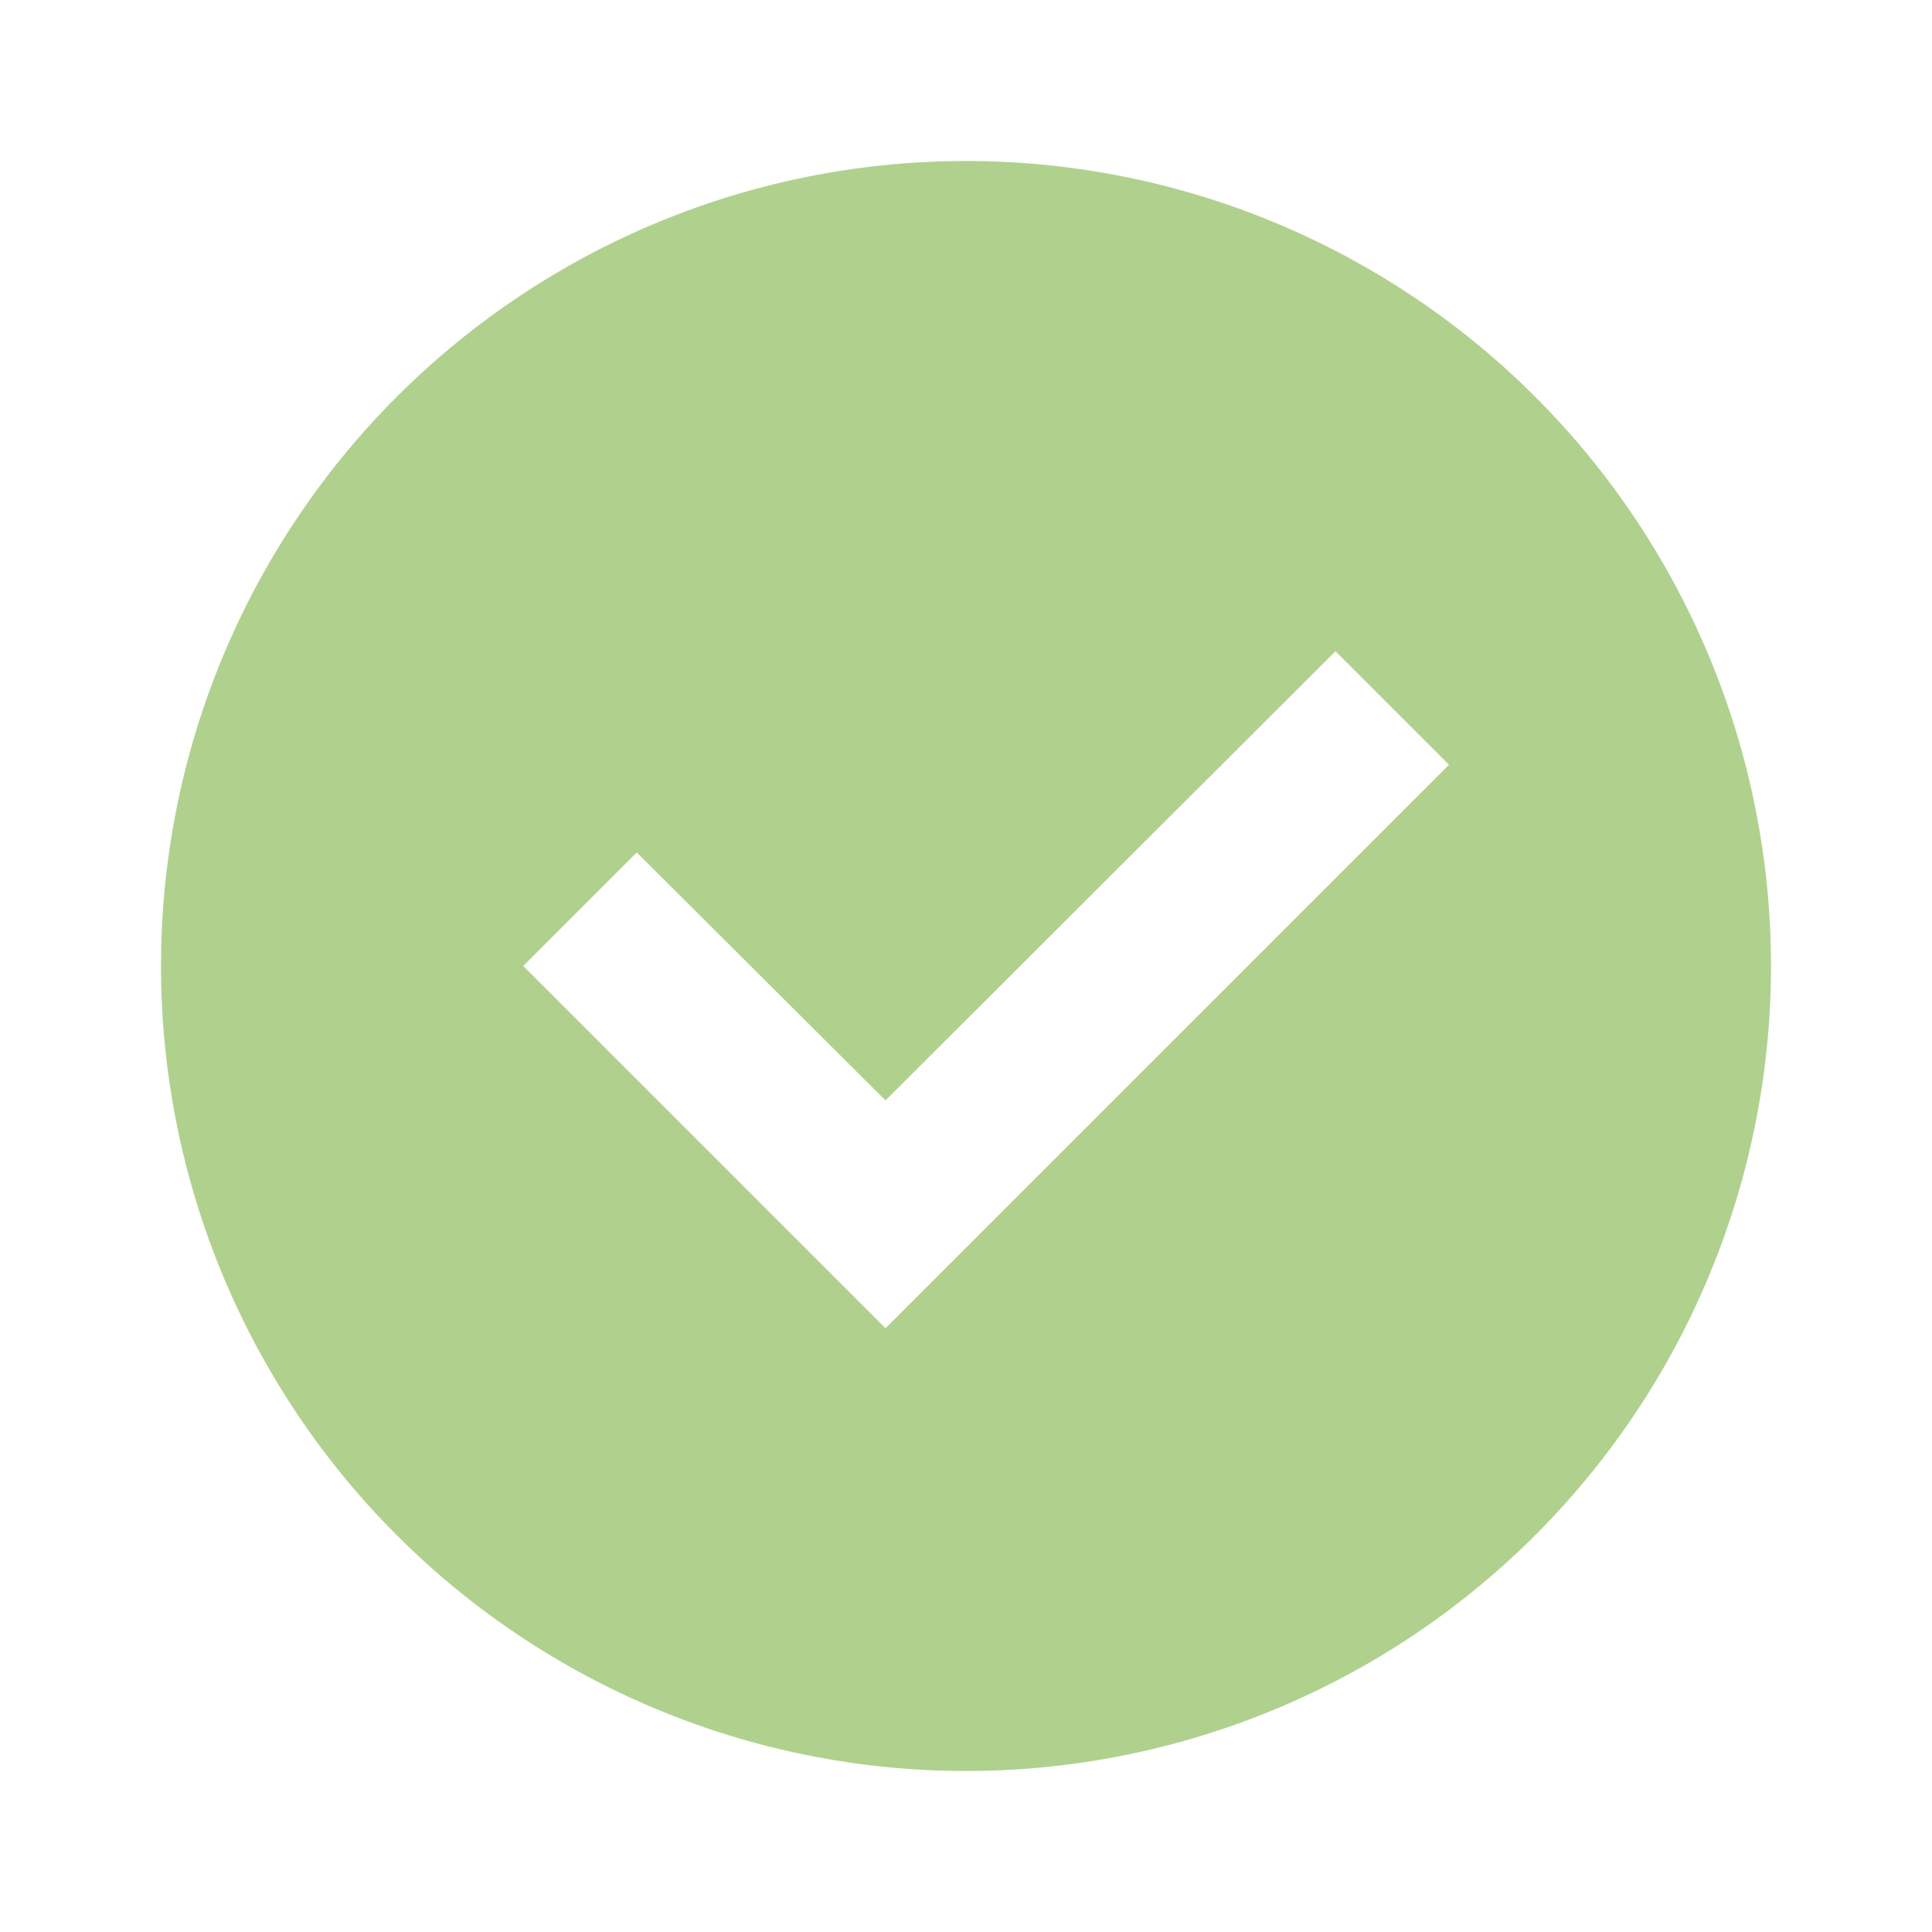 <svg opacity="0.6" version="1.1" viewBox="0 0 24 24" xmlns="http://www.w3.org/2000/svg"><path d="M12,2A10,10 0 0,1 22,12A10,10 0 0,1 12,22A10,10 0 0,1 2,12A10,10 0 0,1 12,2M11,16.5L18,9.5L16.59,8.09L11,13.67L7.91,10.59L6.5,12L11,16.5Z" style="fill:#7cb342"/></svg>
